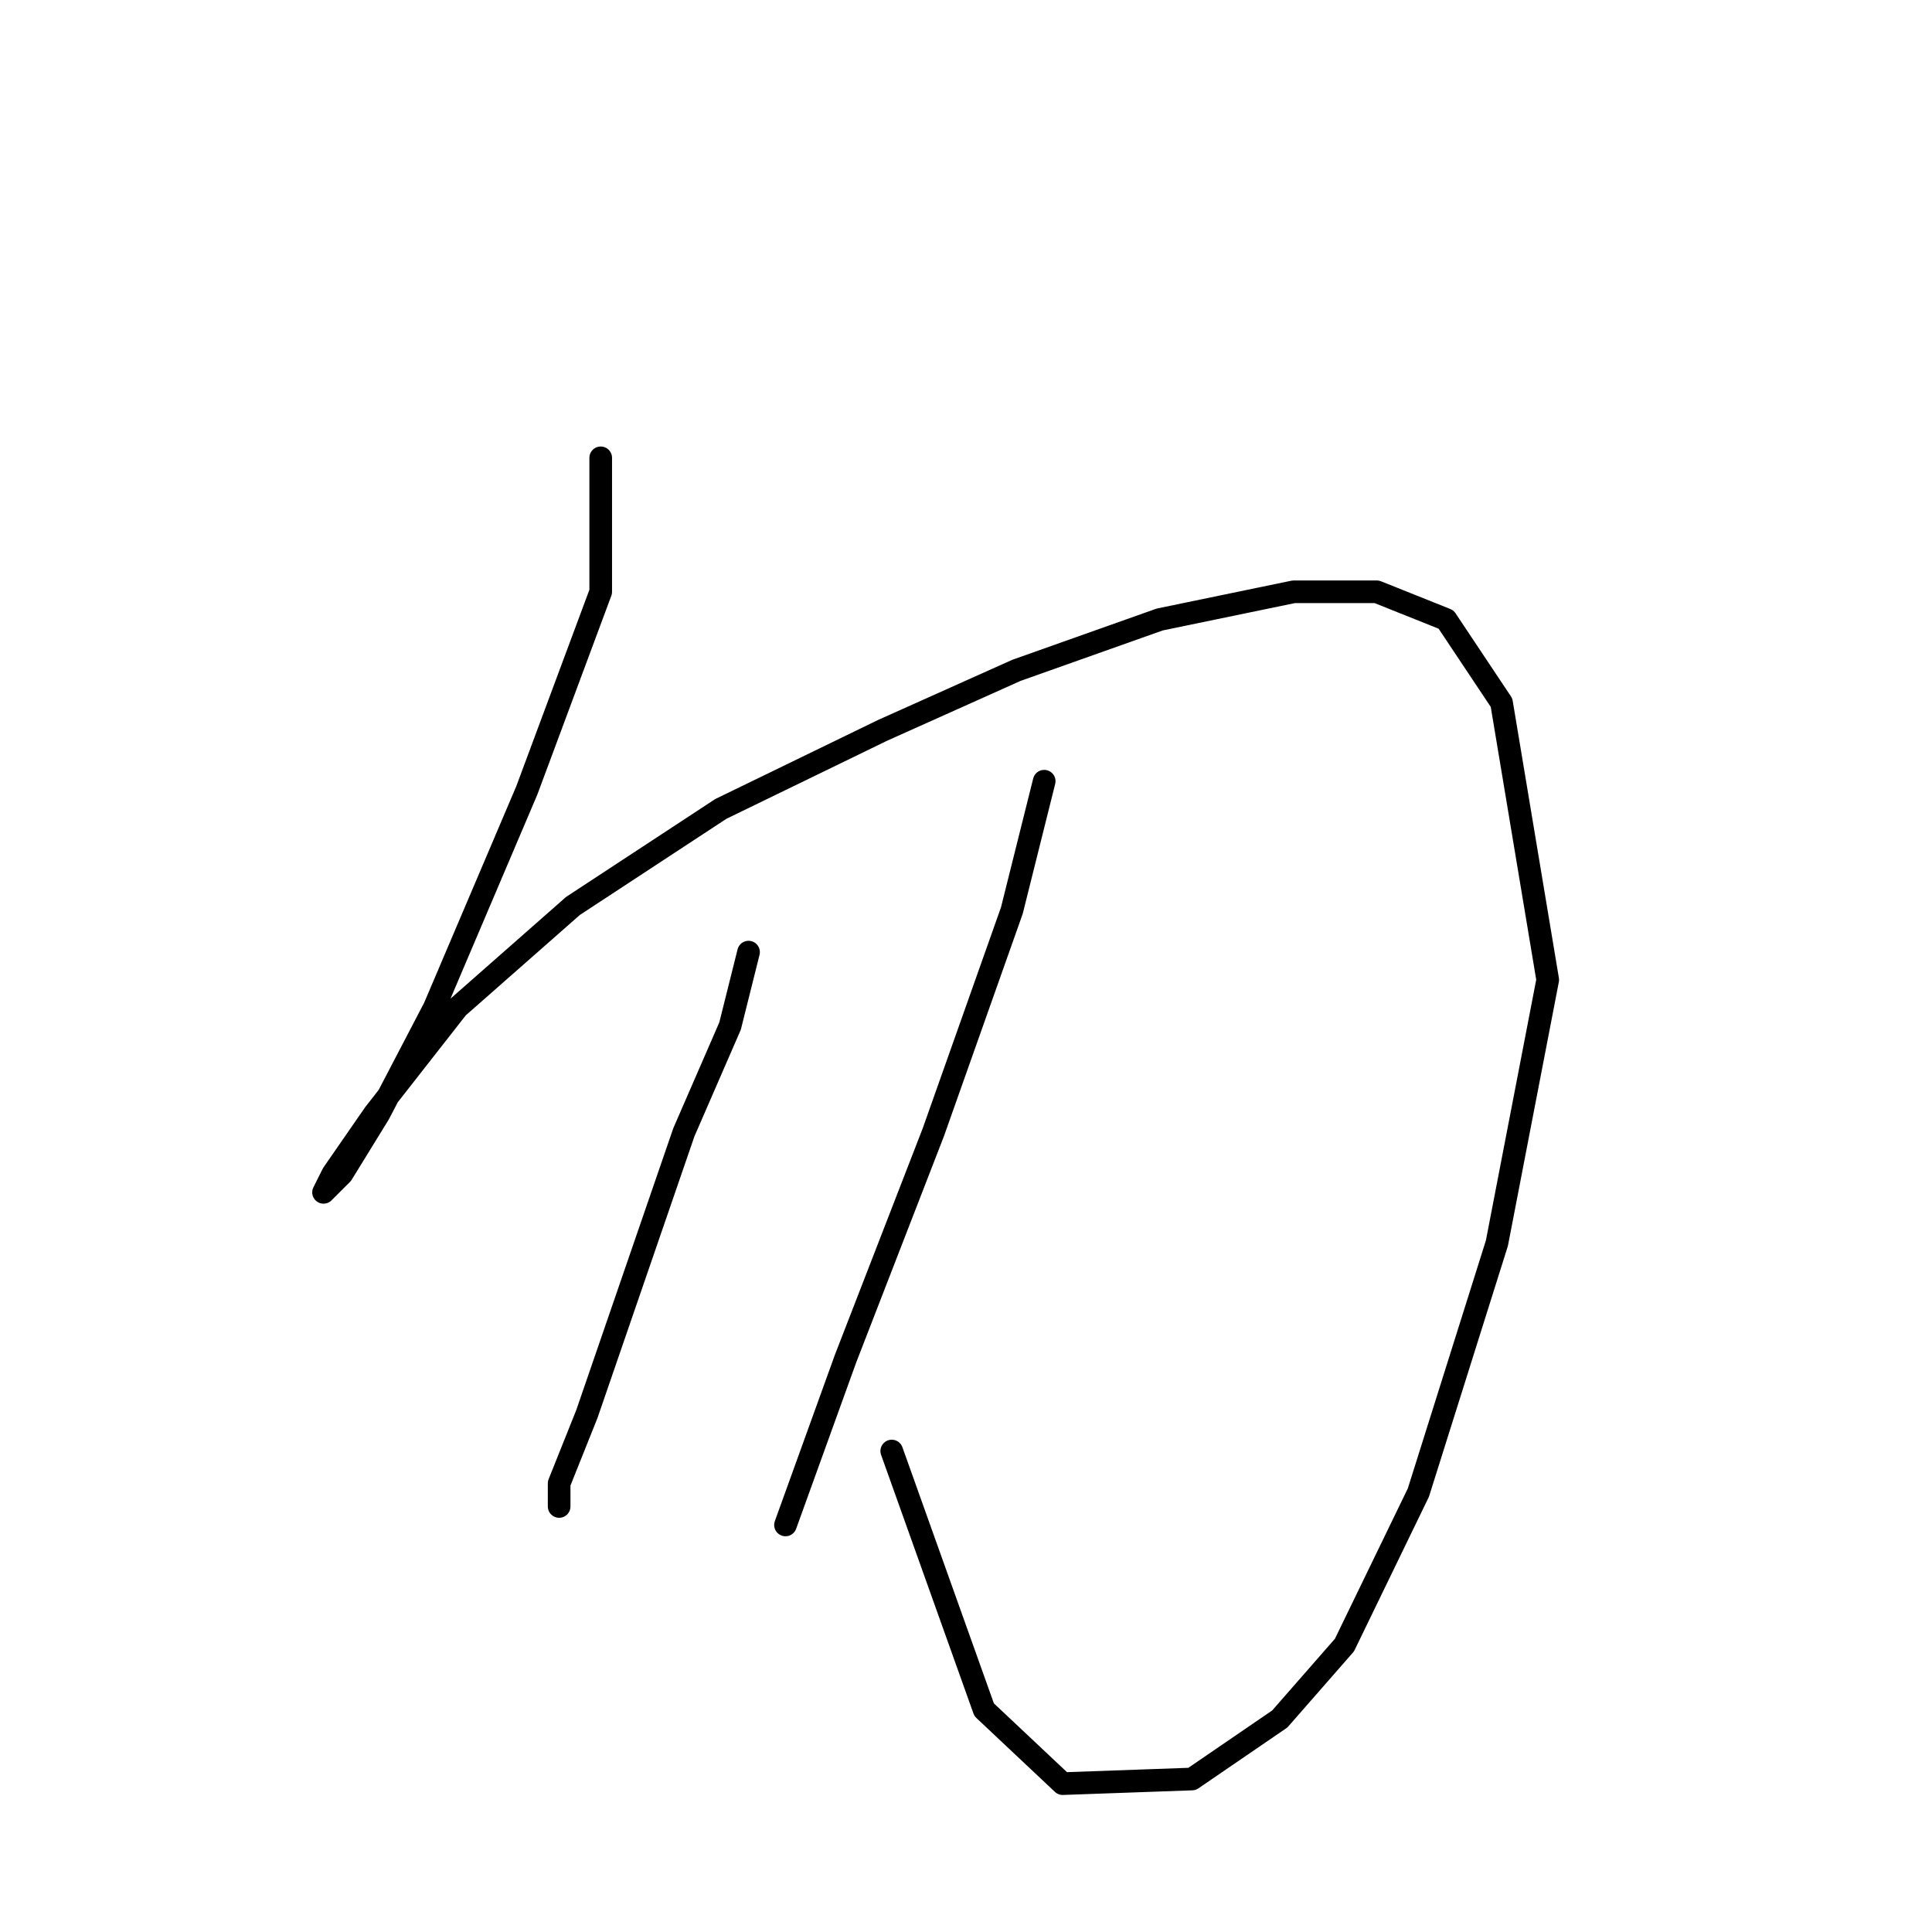 <?xml version="1.0" standalone="no"?>
    <svg width="256" height="256" xmlns="http://www.w3.org/2000/svg" version="1.1">
    <polyline stroke="black" stroke-width="3" stroke-linecap="round" fill="transparent" stroke-linejoin="round" points="79.598 60.665 79.598 78.416 69.804 104.737 57.562 133.506 50.216 147.585 45.32 155.543 42.871 157.991 44.095 155.543 49.604 147.585 60.622 133.506 75.925 120.04 95.513 107.186 116.937 96.78 134.688 88.822 153.664 82.089 171.415 78.416 182.433 78.416 191.615 82.089 198.96 93.107 205.081 129.834 198.348 164.724 187.942 197.778 178.148 217.978 169.579 227.772 157.948 235.729 140.809 236.341 130.403 226.548 118.161 192.269 118.161 192.269 " />
        <polyline stroke="black" stroke-width="3" stroke-linecap="round" fill="transparent" stroke-linejoin="round" points="99.186 126.161 96.737 135.955 90.616 150.033 77.762 187.372 74.089 196.554 74.089 199.615 74.089 199.615 " />
        <polyline stroke="black" stroke-width="3" stroke-linecap="round" fill="transparent" stroke-linejoin="round" points="138.361 103.513 134.076 120.652 123.67 150.033 112.04 180.027 104.082 202.063 104.082 202.063 " />
        </svg>